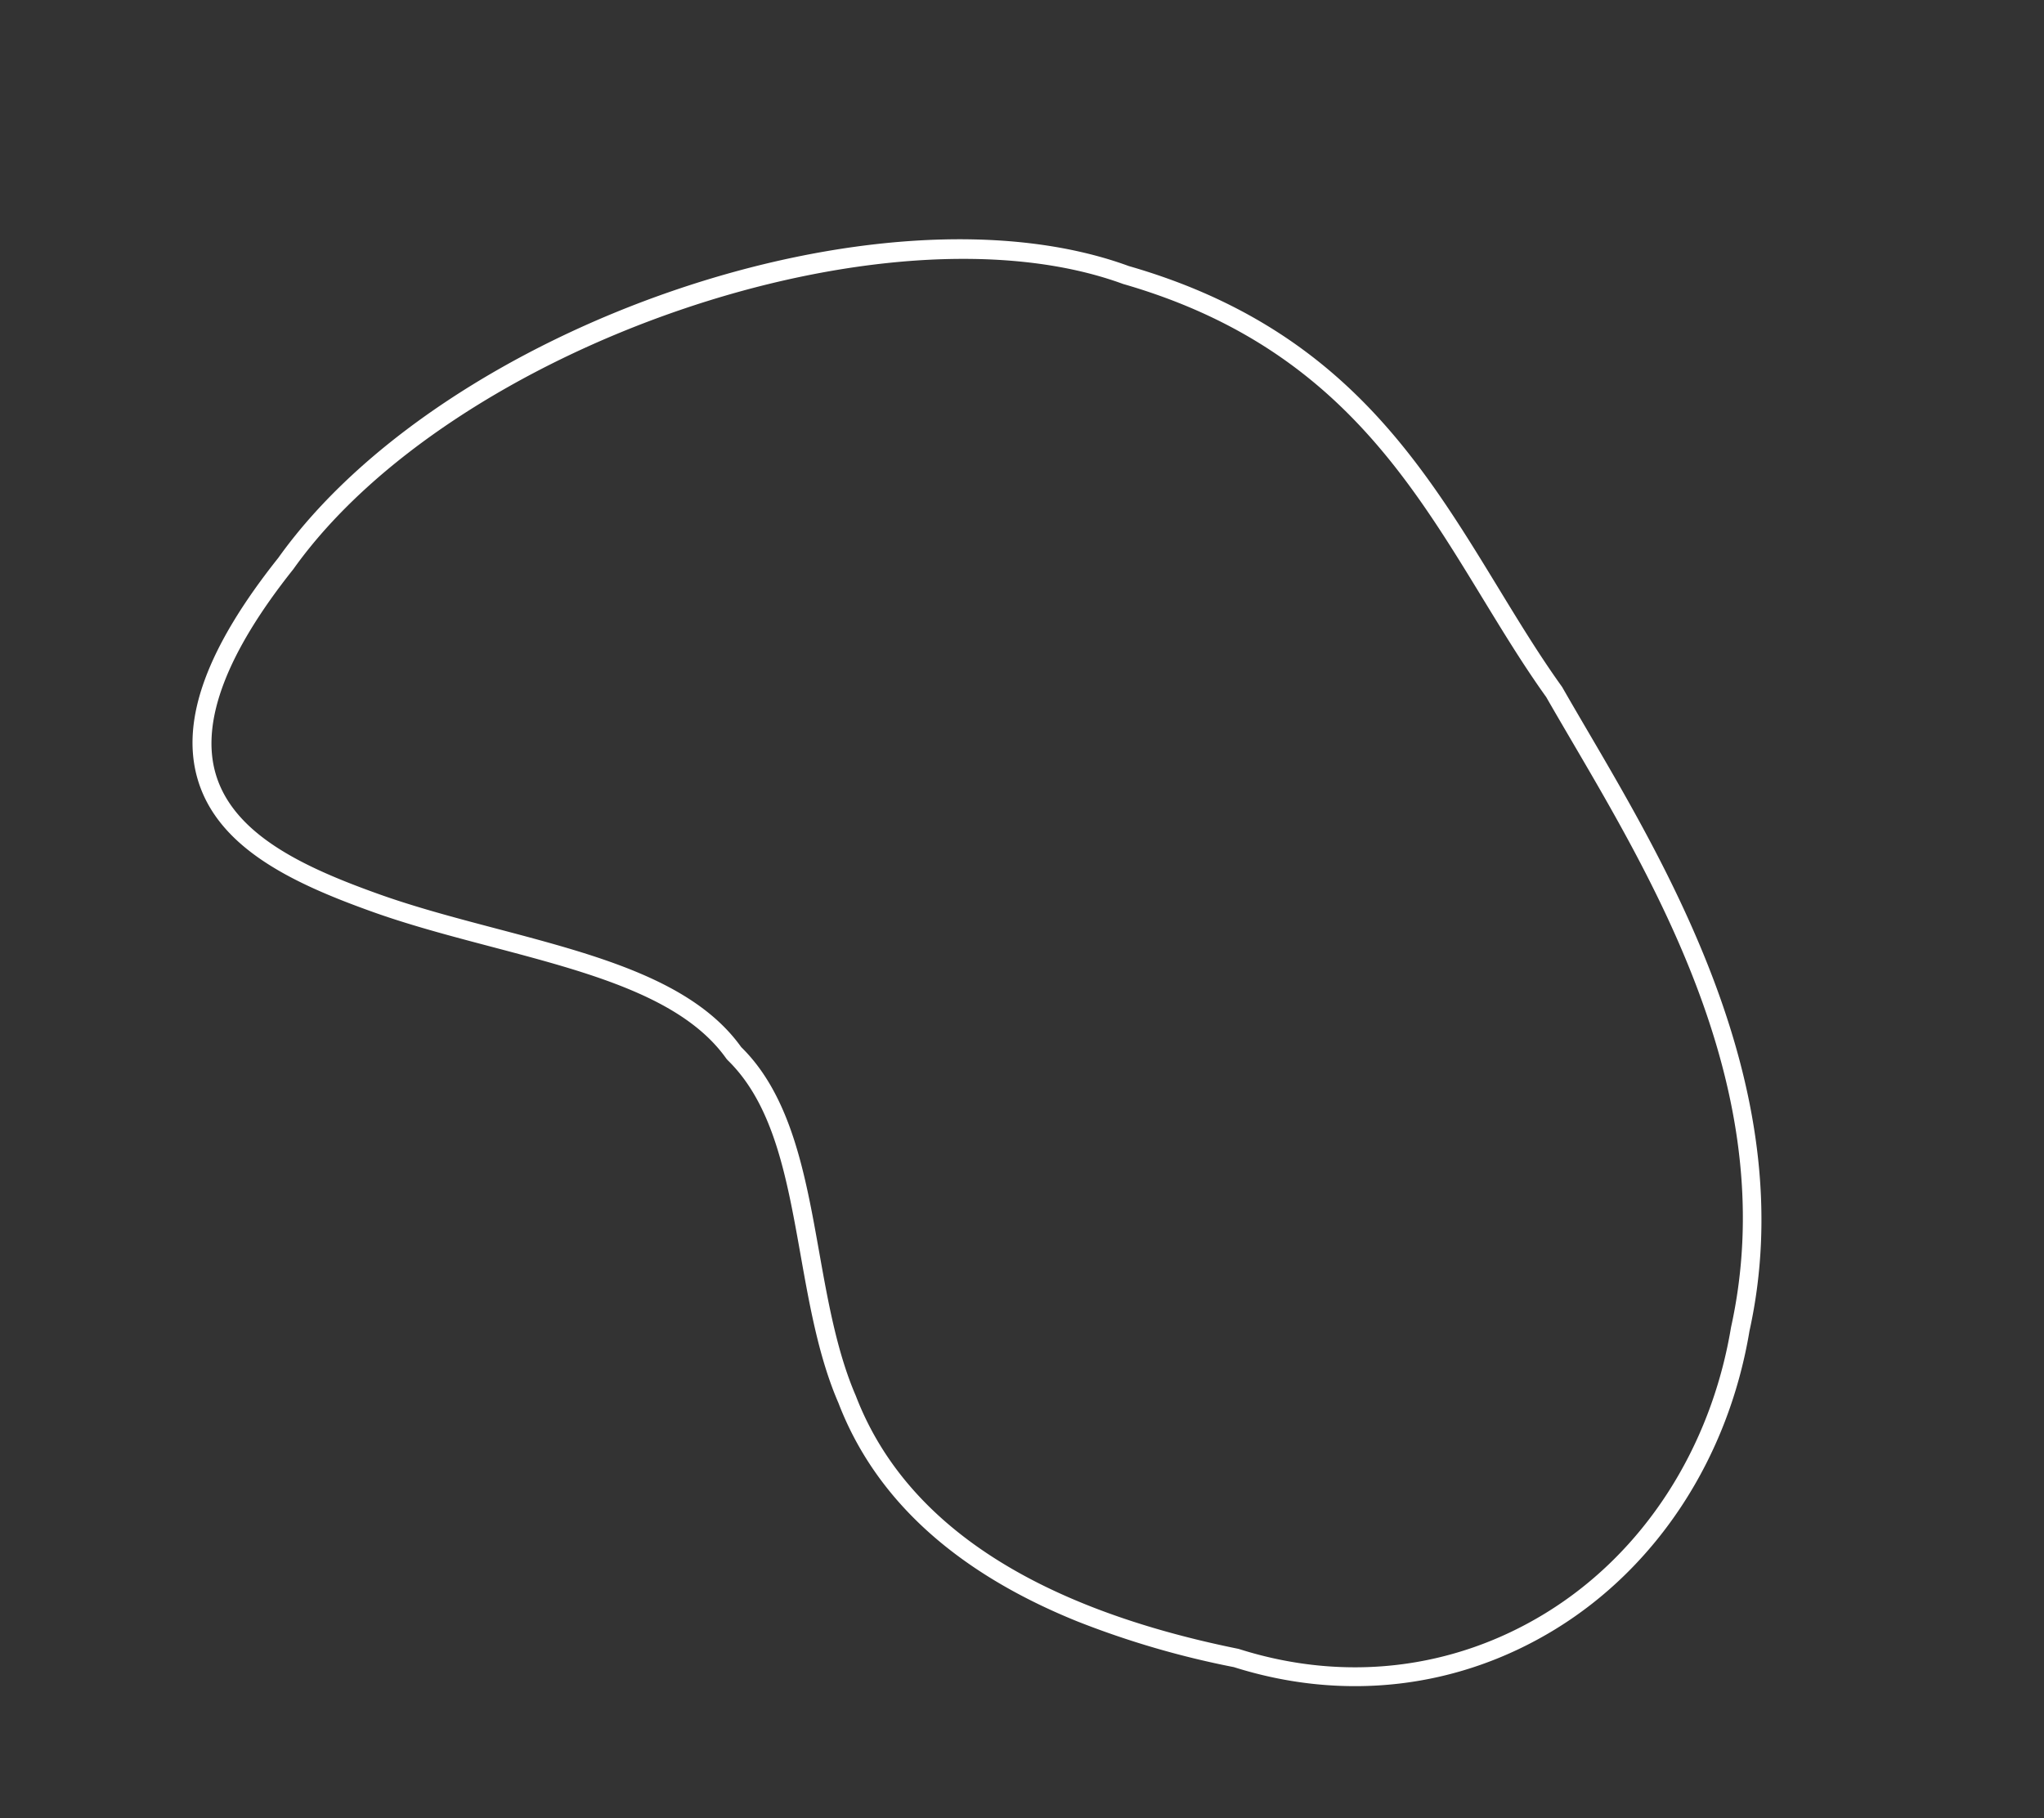<svg xmlns="http://www.w3.org/2000/svg" width="393.931" height="350.489" viewBox="0 0 393.931 350.489"><rect x="0" y="0" width="393.931" height="350.489" fill="#333333" stroke="none"/><path d="M587.711,294.485c-25.382,0-44.989-7.288-58.509-21.8C522.485,266.079,517.04,257.4,511.775,249c-8.026-12.8-15.606-24.885-27.138-29.586l-.3-.152c-12.2-7.85-30.64-5.514-50.175-3.04-8.033,1.019-16.339,2.071-24.2,2.354-15.965.617-31.91-.307-40.422-11.258-7.233-9.3-7.709-24.1-1.449-45.227,12.86-53.536,80.142-111.9,130.93-113.557,41.895-4.355,66.031,13.585,89.358,30.929,6.247,4.643,12.149,9.031,18.354,12.959l.152.107c2.4,1.894,4.968,3.876,7.658,5.951,25.707,19.828,64.556,49.792,72.26,95.568,5.385,24.192.586,48.782-13.185,67.366C660.594,279,641.179,289.628,618.94,291.358a171.973,171.973,0,0,1-31.23,3.127M486.162,216.12c12.526,5.186,20.741,18.285,28.685,30.952,5.155,8.22,10.487,16.719,16.952,23.088,17.8,19.094,46.9,25,86.576,17.614l.192-.025c21.212-1.625,39.729-11.744,52.139-28.495,13.145-17.739,17.717-41.253,12.541-64.511-7.484-44.467-44.146-72.744-70.914-93.39-2.675-2.064-5.227-4.034-7.618-5.917-6.289-3.987-12.22-8.4-18.5-13.063-22.77-16.93-46.337-34.433-86.948-30.223-48.639,1.594-115.384,59.6-127.66,110.835l-.025.093c-5.835,19.672-5.557,33.807.822,42.015,7.507,9.658,22.415,10.442,37.422,9.858,7.7-.276,15.927-1.319,23.88-2.327,20.129-2.552,39.15-4.963,52.451,3.5" transform="translate(-226.933 -180.644) rotate(22)" fill="#fff"/></svg>